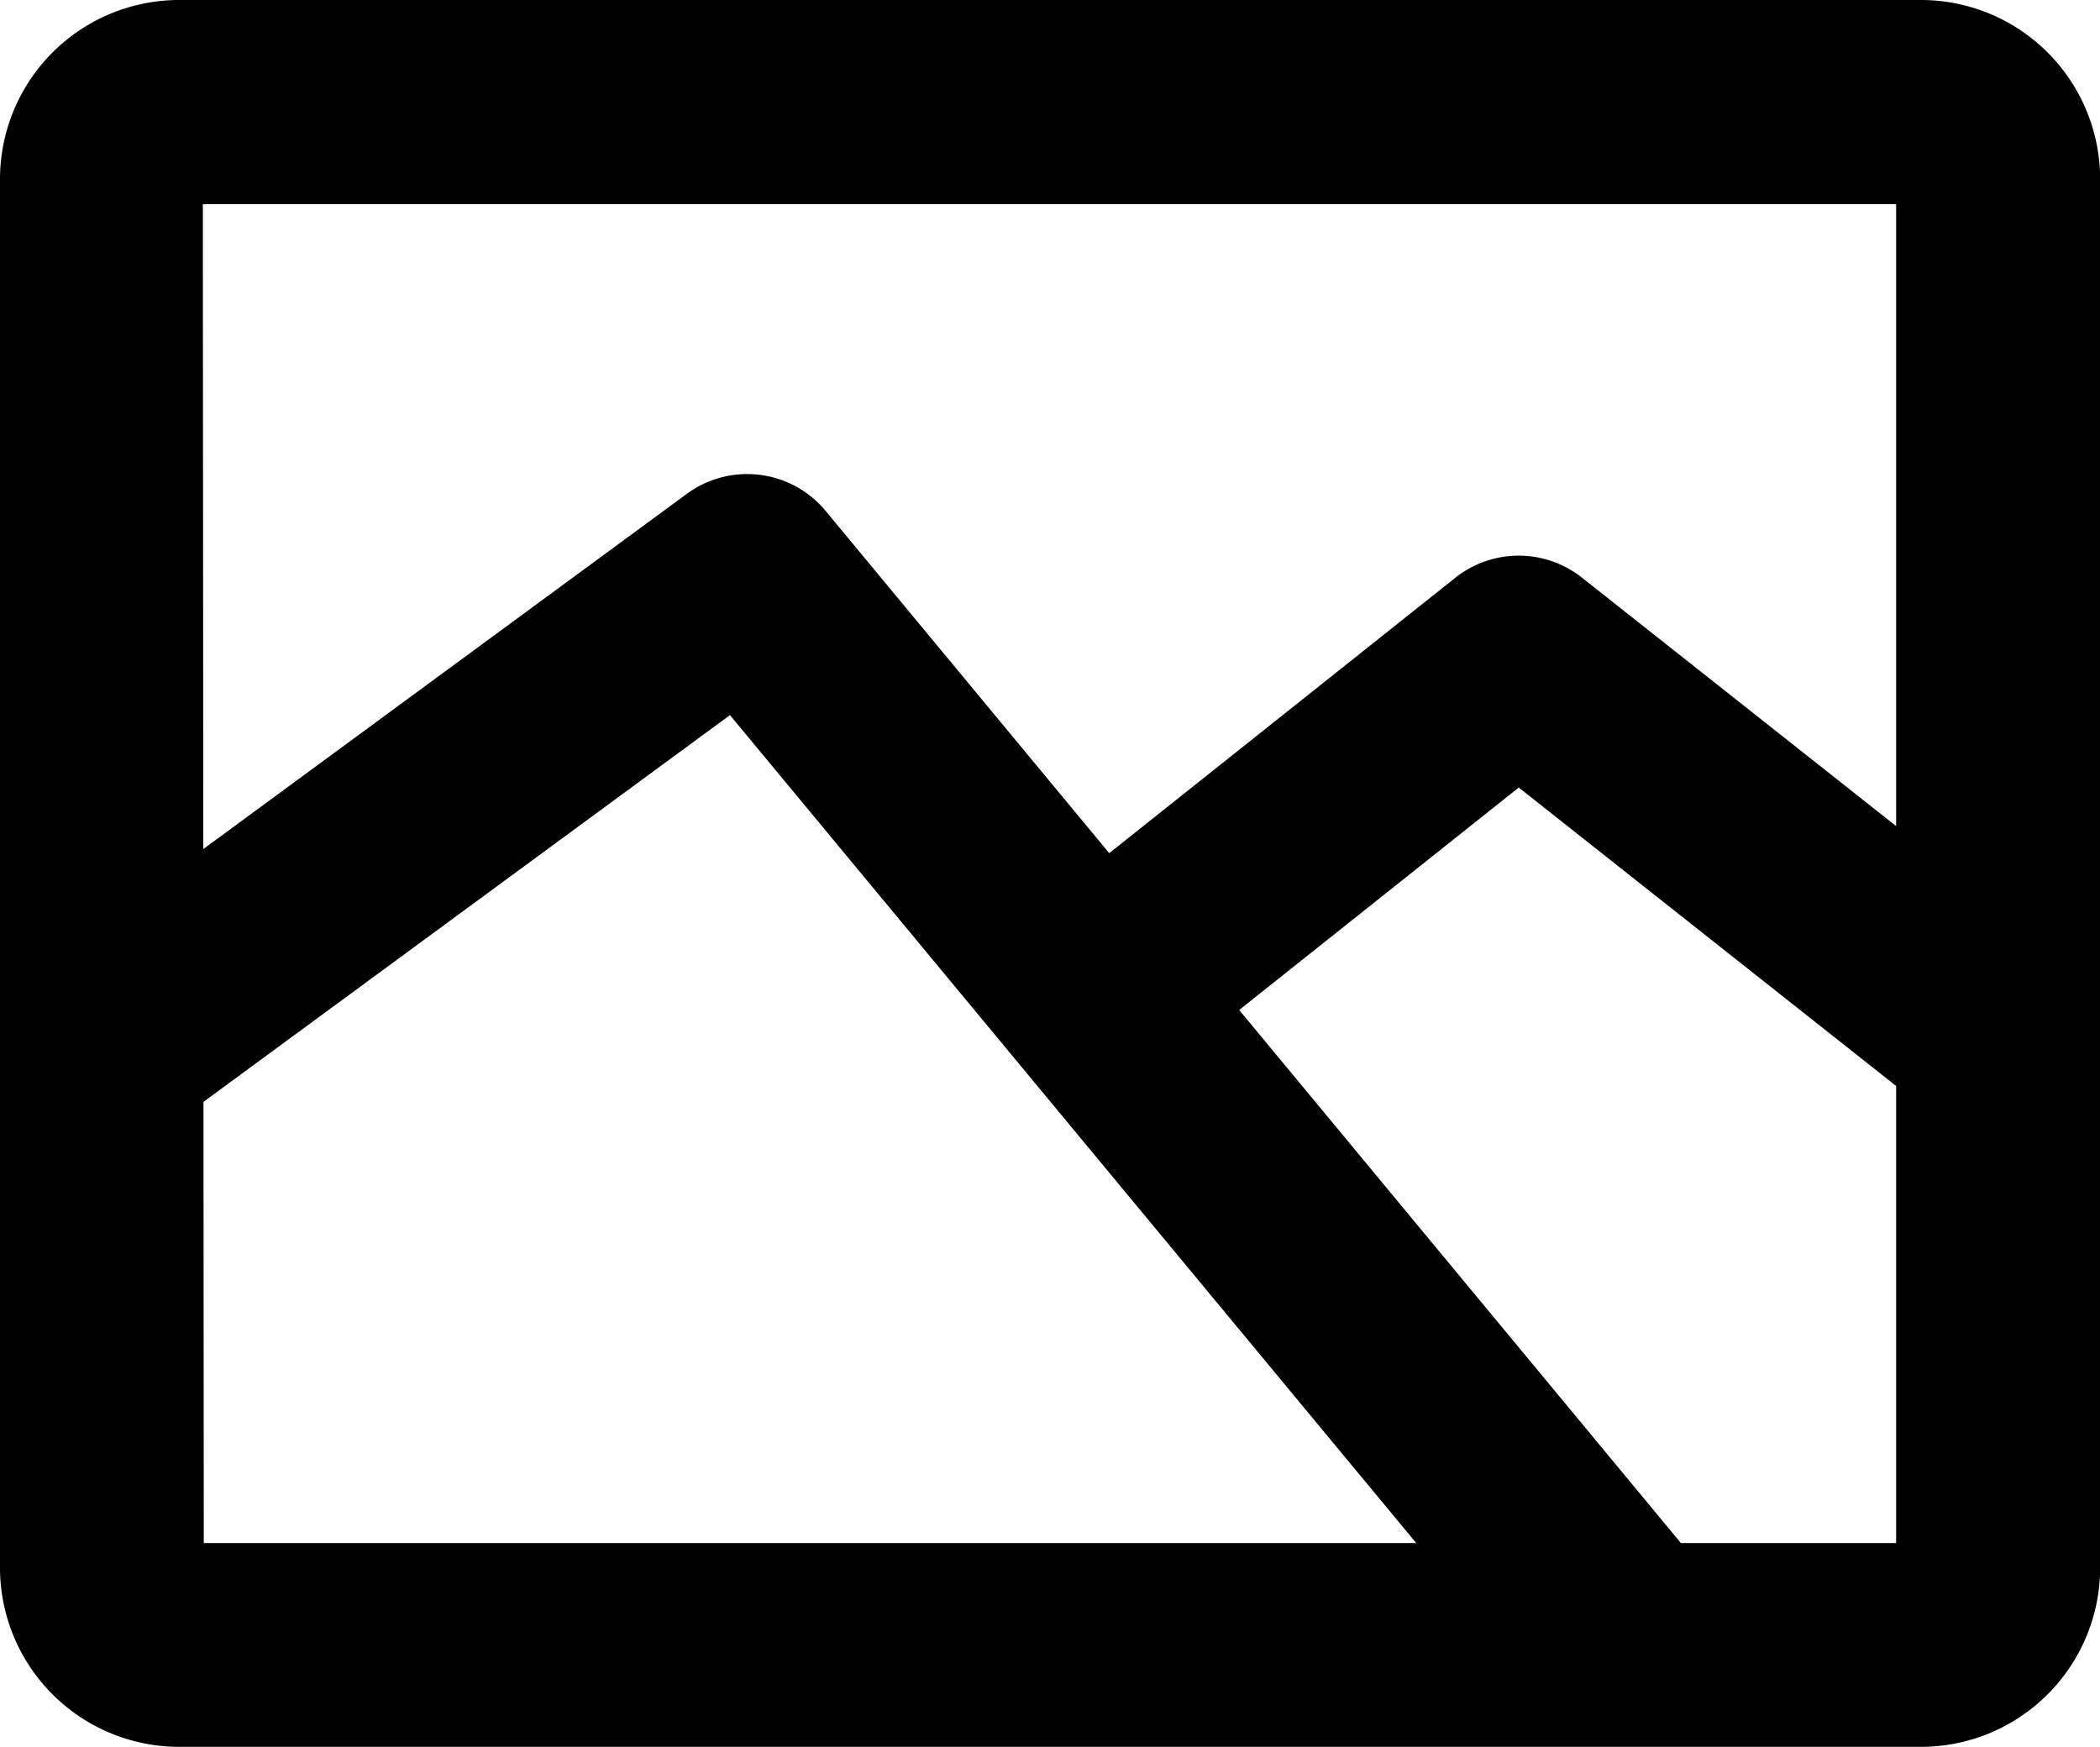<svg xmlns="http://www.w3.org/2000/svg" width="32.098" height="26.704" viewBox="0 0 32.098 26.704"><defs><style>.a{stroke:#000;stroke-width:0.7px;}</style></defs><g transform="translate(0.35 0.35)"><g transform="translate(0 0)"><path class="a" d="M28.982,43.979H2.415A2.39,2.39,0,0,0,0,46.394V67.567a2.39,2.39,0,0,0,2.415,2.415H28.982A2.39,2.39,0,0,0,31.4,67.567V46.394A2.39,2.39,0,0,0,28.982,43.979Zm0,23.588H2.415L2.4,46.4a.076.076,0,0,1,.019,0H28.982V67.567Z" transform="translate(0 -43.979)"/></g><g transform="translate(0.492 7.246)"><path class="a" d="M19.535,162.568a1.208,1.208,0,0,0-1.645-.2l-9.862,7.246,1.43,1.947,8.944-6.571,12.718,15.345,1.859-1.541Z" transform="translate(-8.028 -162.132)"/></g><g transform="translate(16.396 8.494)"><path class="a" d="M274.586,182.75a1.208,1.208,0,0,0-1.5,0l-5.716,4.549,1.5,1.89,4.966-3.952,6.575,5.2,1.5-1.894Z" transform="translate(-267.369 -182.489)"/></g></g></svg>